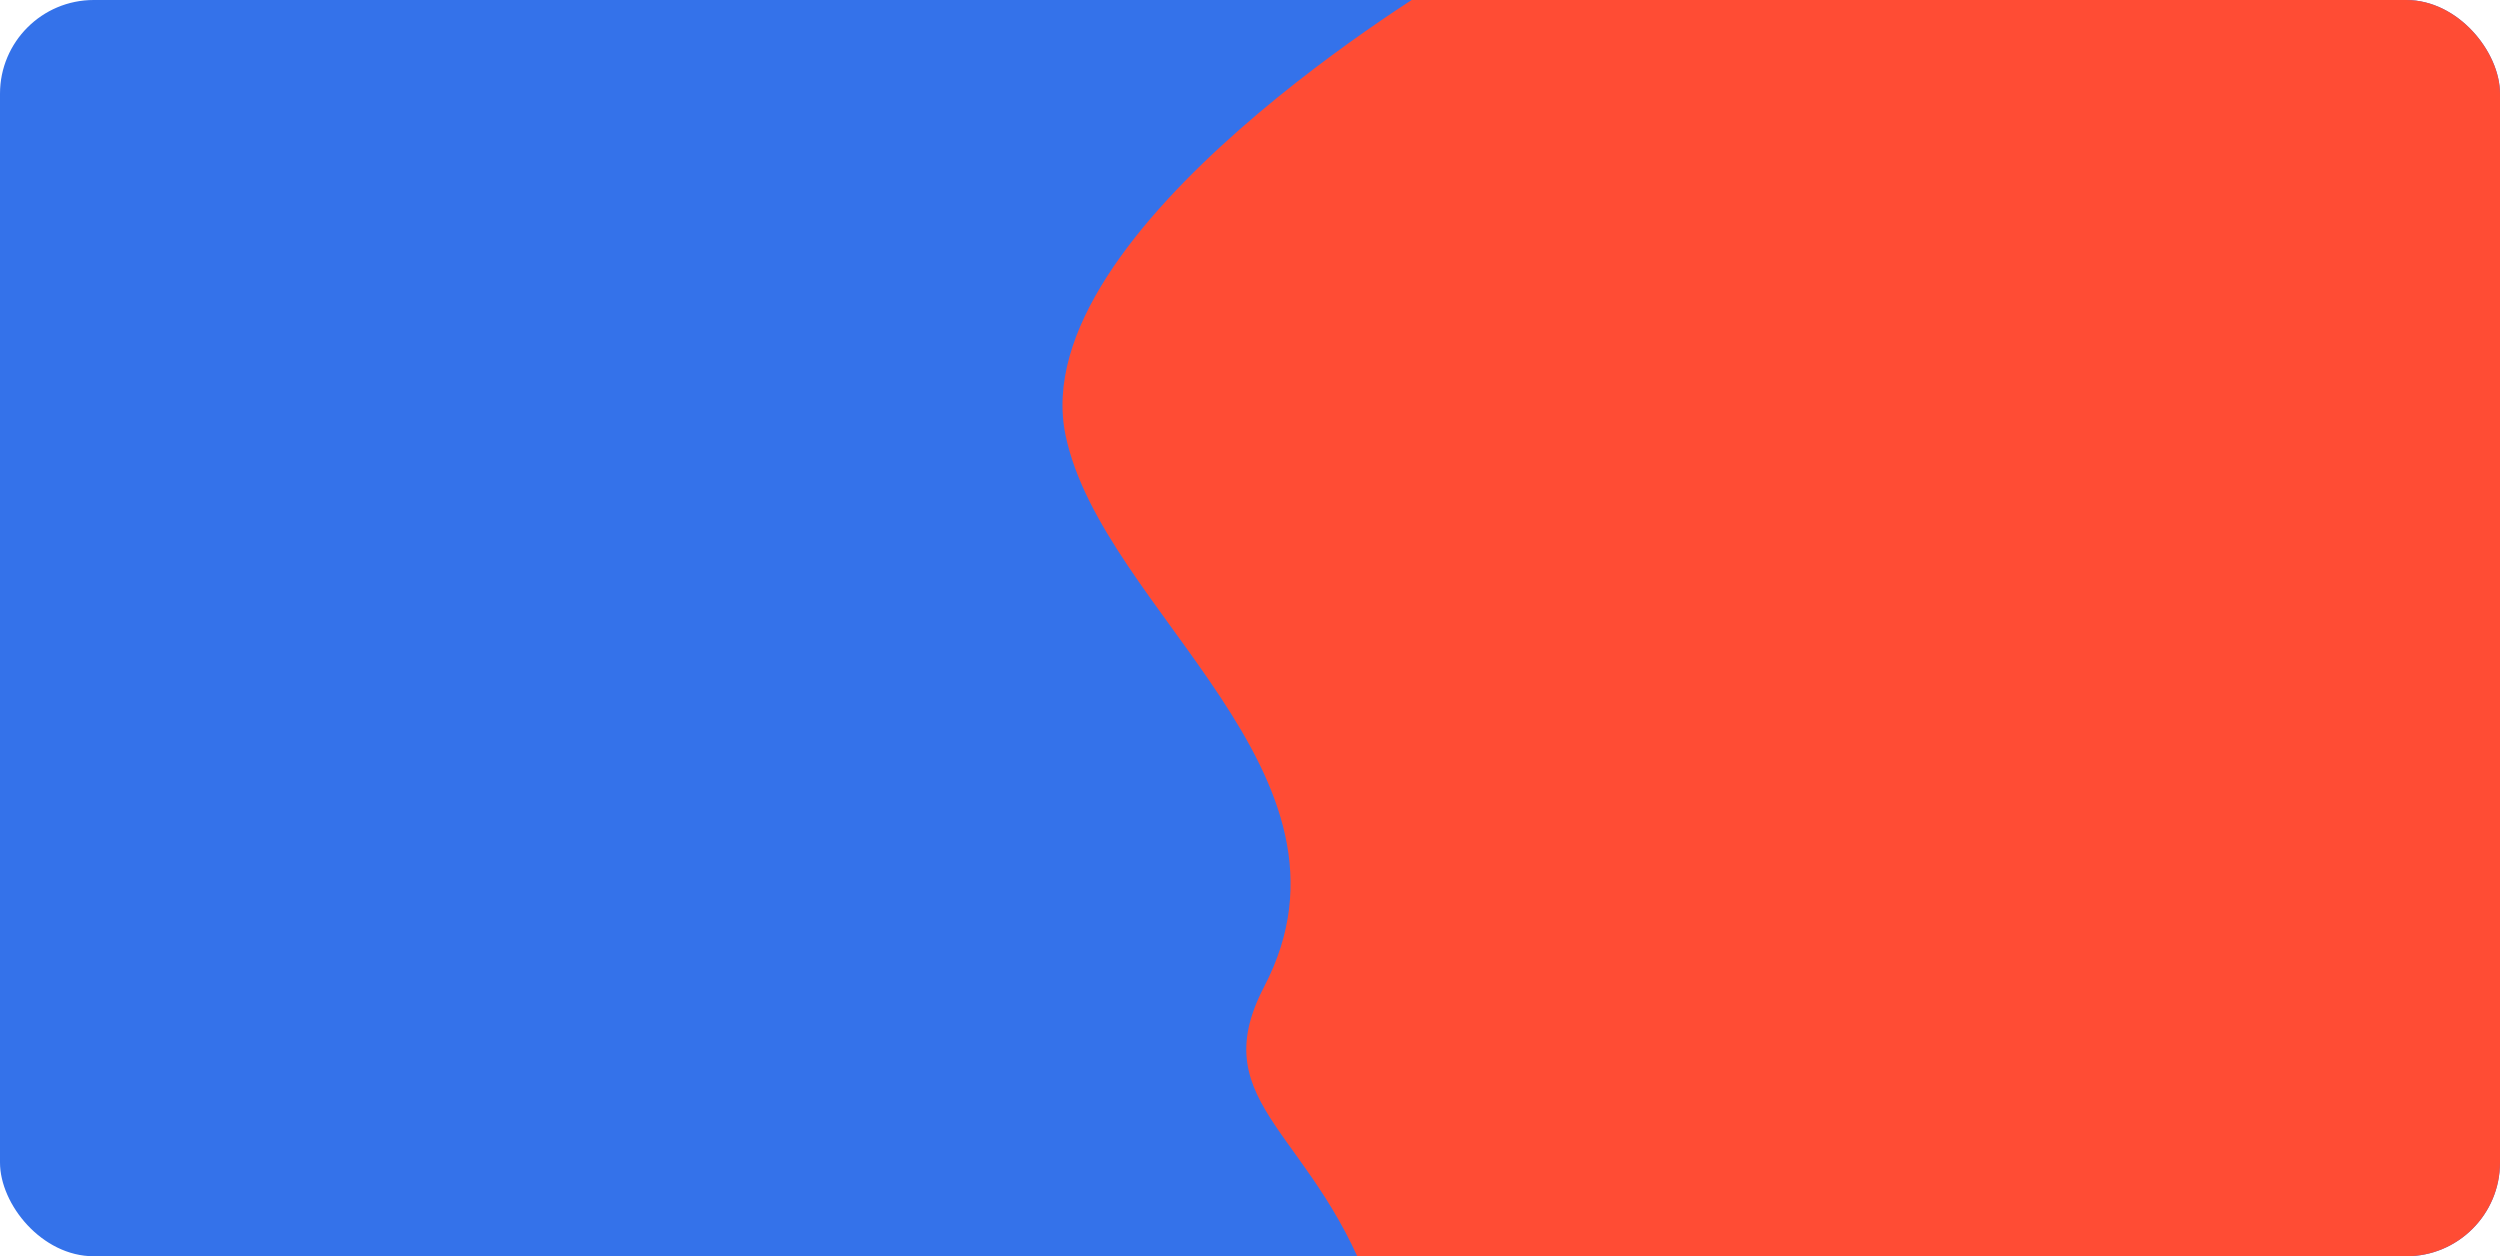 <svg width="400" height="201" viewBox="0 0 400 201" fill="none" xmlns="http://www.w3.org/2000/svg">
<g clip-path="url(#clip0_27_665)">
<rect width="400" height="201" rx="15" fill="#3472EA"/>
<path d="M170.498 69.685C163.562 36.617 231.387 -3.466 231.387 -3.466C231.387 -3.466 263.086 -18.669 324.116 -10.679C385.146 -2.689 410.843 -8.016 405.703 27.272C400.564 62.56 470.588 95.85 475.727 151.778C480.867 207.706 412.128 225.682 370.37 219.024C328.613 212.366 229.037 235.67 220.043 208.371C211.049 181.073 192.252 177.06 202.266 157.868C220.043 123.797 176.383 97.743 170.498 69.685Z" fill="#FF4C34"/>
</g>
<defs>
<clipPath id="clip0_27_665">
<rect width="400" height="201" rx="15" fill="white"/>
</clipPath>
</defs>
</svg>
